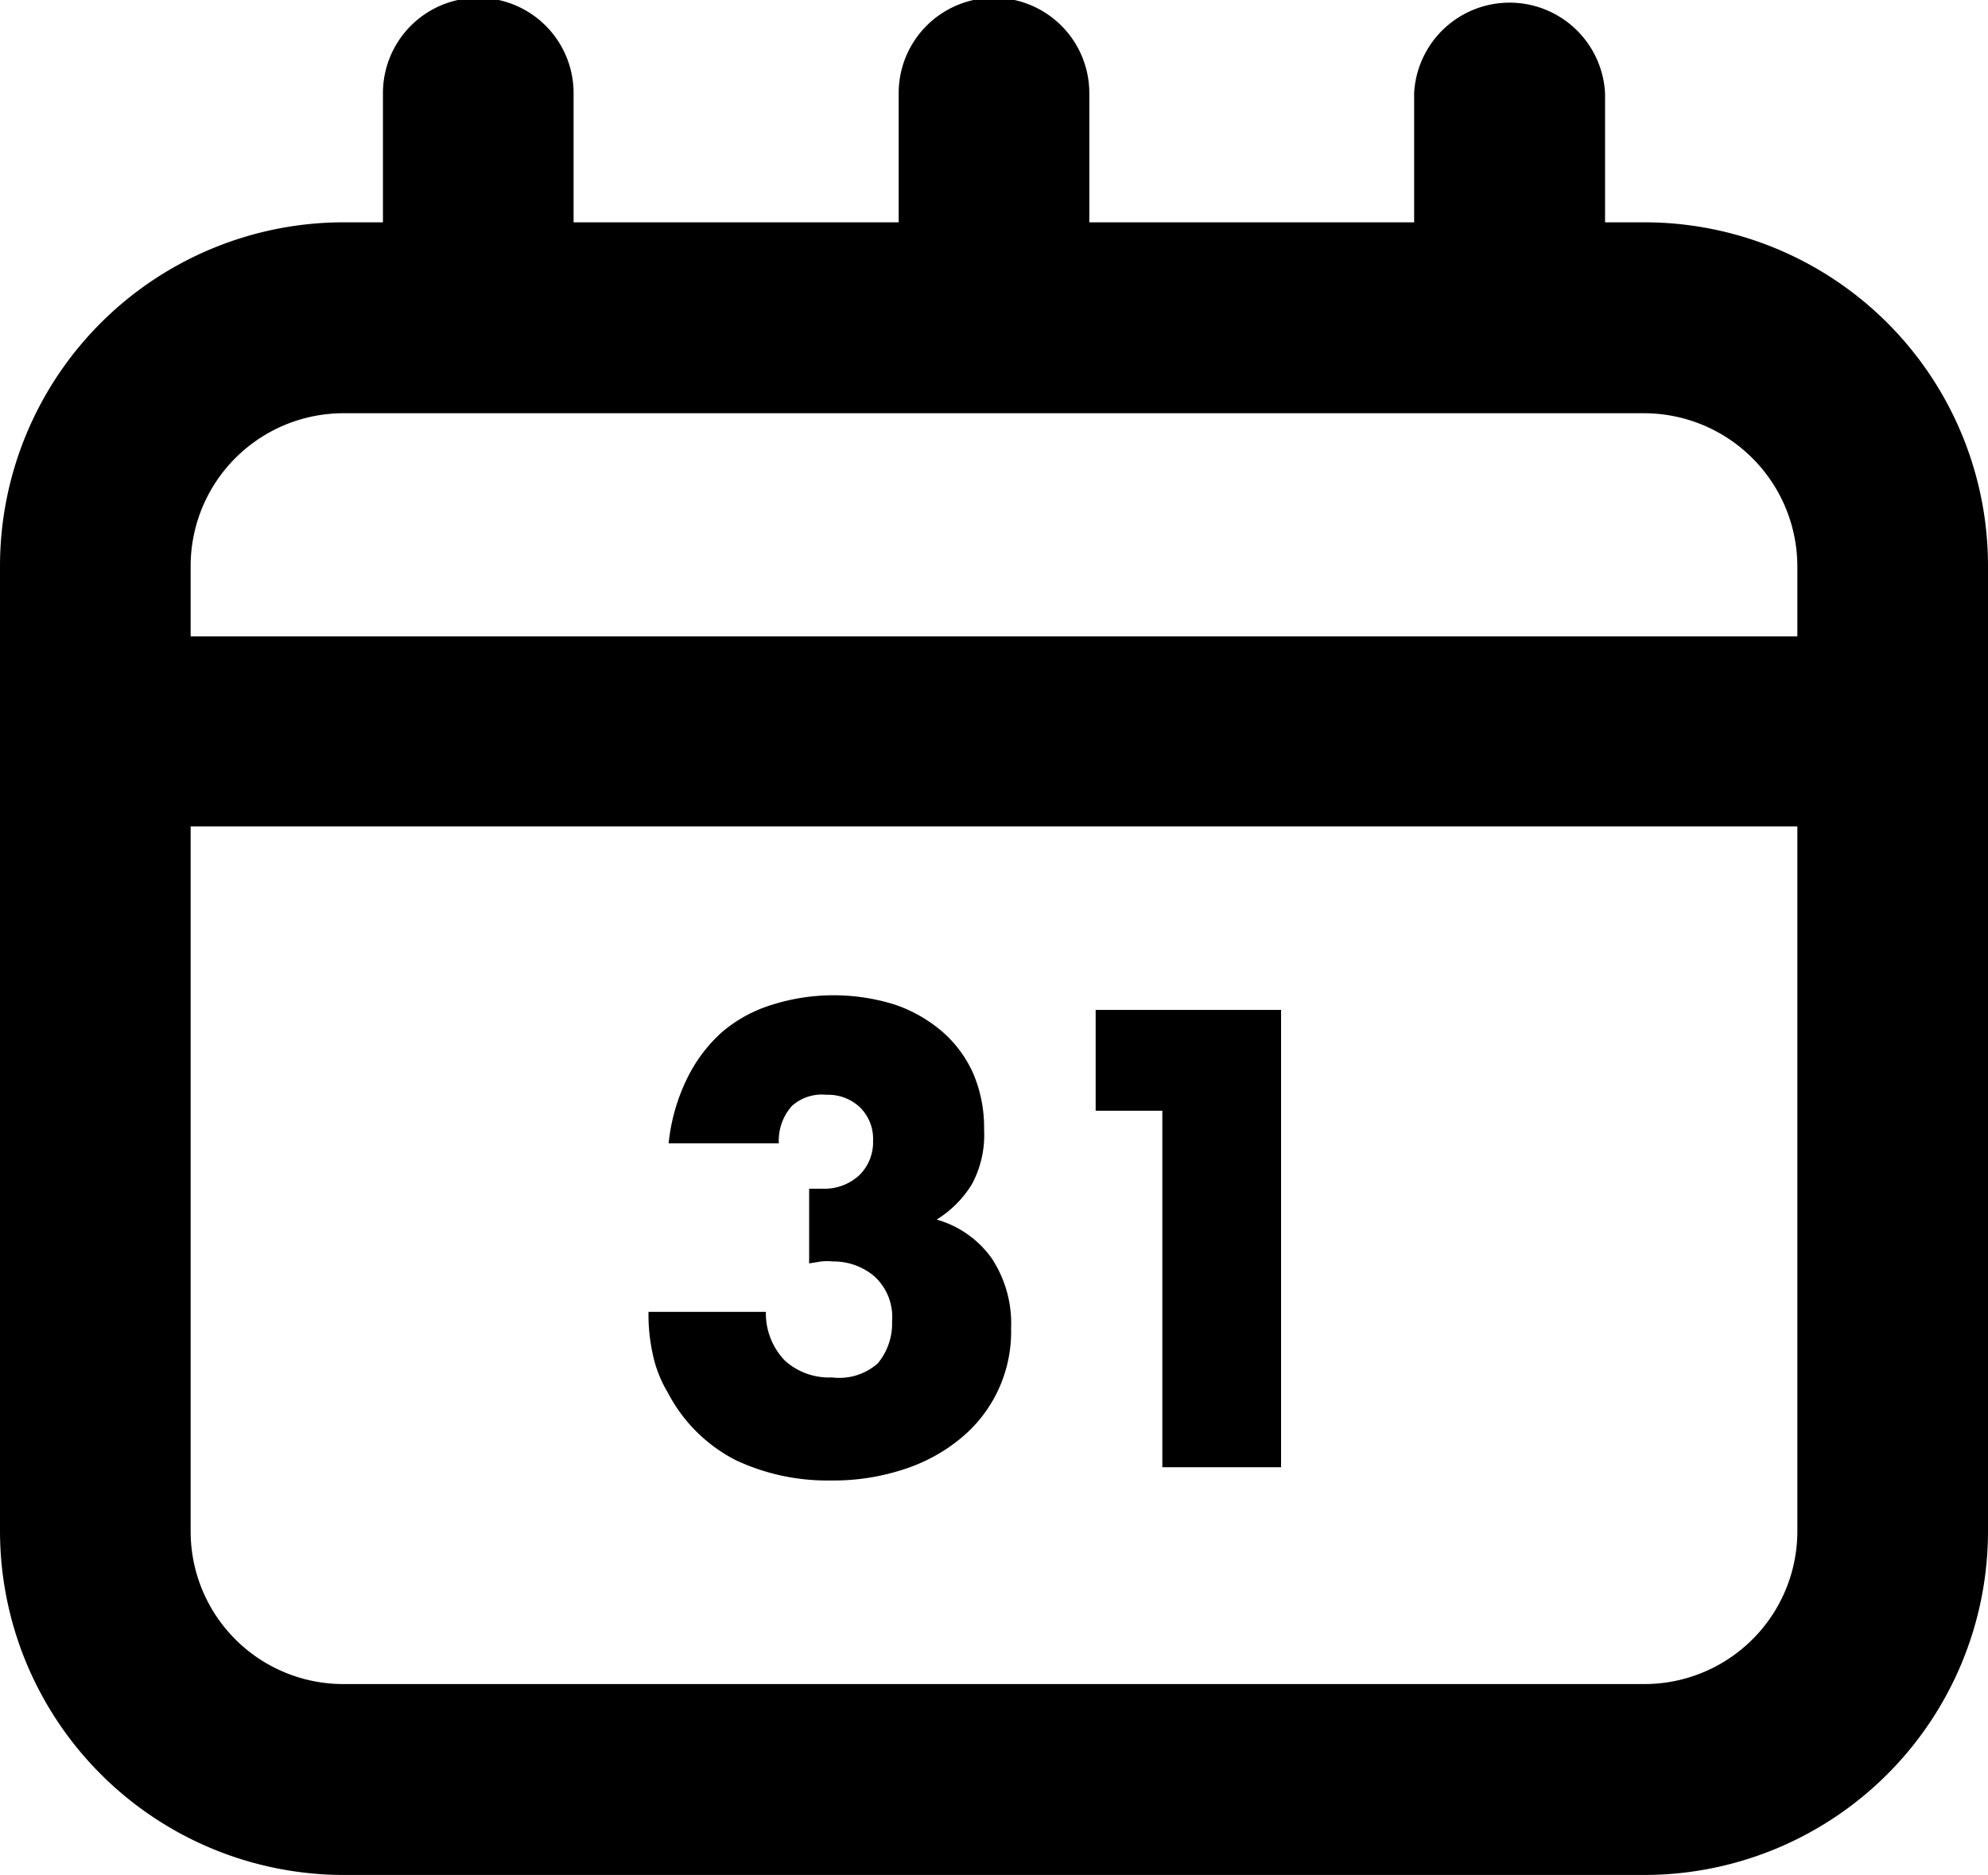 <svg xmlns="http://www.w3.org/2000/svg" viewBox="0 0 72.16 68.06"><path data-name="Path 107" d="M59.68,8.07H58.26V3.38a3.47,3.47,0,0,0-6.93,0V8.07H39.54V3.38a3.46,3.46,0,0,0-6.92,0V8.07H20.82V3.38a3.46,3.46,0,0,0-6.92,0V8.07H12.47A12.48,12.48,0,0,0,0,20.54v35A12.49,12.49,0,0,0,12.47,68.06H59.69A12.48,12.48,0,0,0,72.16,55.58v-35A12.47,12.47,0,0,0,59.68,8.07ZM12.47,15H59.68a5.57,5.57,0,0,1,5.56,5.55v2.55H6.92V20.54A5.55,5.55,0,0,1,12.47,15ZM59.68,61.13H12.47a5.54,5.54,0,0,1-5.55-5.55V30H65.24V55.58A5.55,5.55,0,0,1,59.68,61.13Z"/><path  data-name="Path 108" d="M34,44.27A3.94,3.94,0,0,0,35.27,43a3.76,3.76,0,0,0,.45-2,5,5,0,0,0-.38-2,4.36,4.36,0,0,0-1.1-1.52,5.23,5.23,0,0,0-1.72-1,7.42,7.42,0,0,0-4.52,0,5.06,5.06,0,0,0-1.81,1,5.49,5.49,0,0,0-1.27,1.71,6.94,6.94,0,0,0-.65,2.31h4a1.88,1.88,0,0,1,.48-1.36A1.63,1.63,0,0,1,30,39.74a1.68,1.68,0,0,1,1.22.46,1.6,1.6,0,0,1,.47,1.21,1.67,1.67,0,0,1-.5,1.25,1.86,1.86,0,0,1-1.32.49h-.21l-.29,0v2.71l.44-.07a2,2,0,0,1,.42,0,2.29,2.29,0,0,1,1.52.55,2,2,0,0,1,.63,1.63,2.25,2.25,0,0,1-.52,1.52A2.11,2.11,0,0,1,30.2,50a2.39,2.39,0,0,1-1.71-.61,2.47,2.47,0,0,1-.69-1.77H23.54a6.55,6.55,0,0,0,.14,1.47,4.47,4.47,0,0,0,.56,1.46A5.71,5.71,0,0,0,26.7,53a7.81,7.81,0,0,0,3.46.74,8.11,8.11,0,0,0,2.63-.4,6.21,6.21,0,0,0,2.07-1.12,5,5,0,0,0,1.84-4A4.29,4.29,0,0,0,36,45.68,3.68,3.68,0,0,0,34,44.27Z"/><path data-name="Path 109" d="M39.77,40.32h2.42V53.26H46.5V36.66H39.77Z"/></svg>